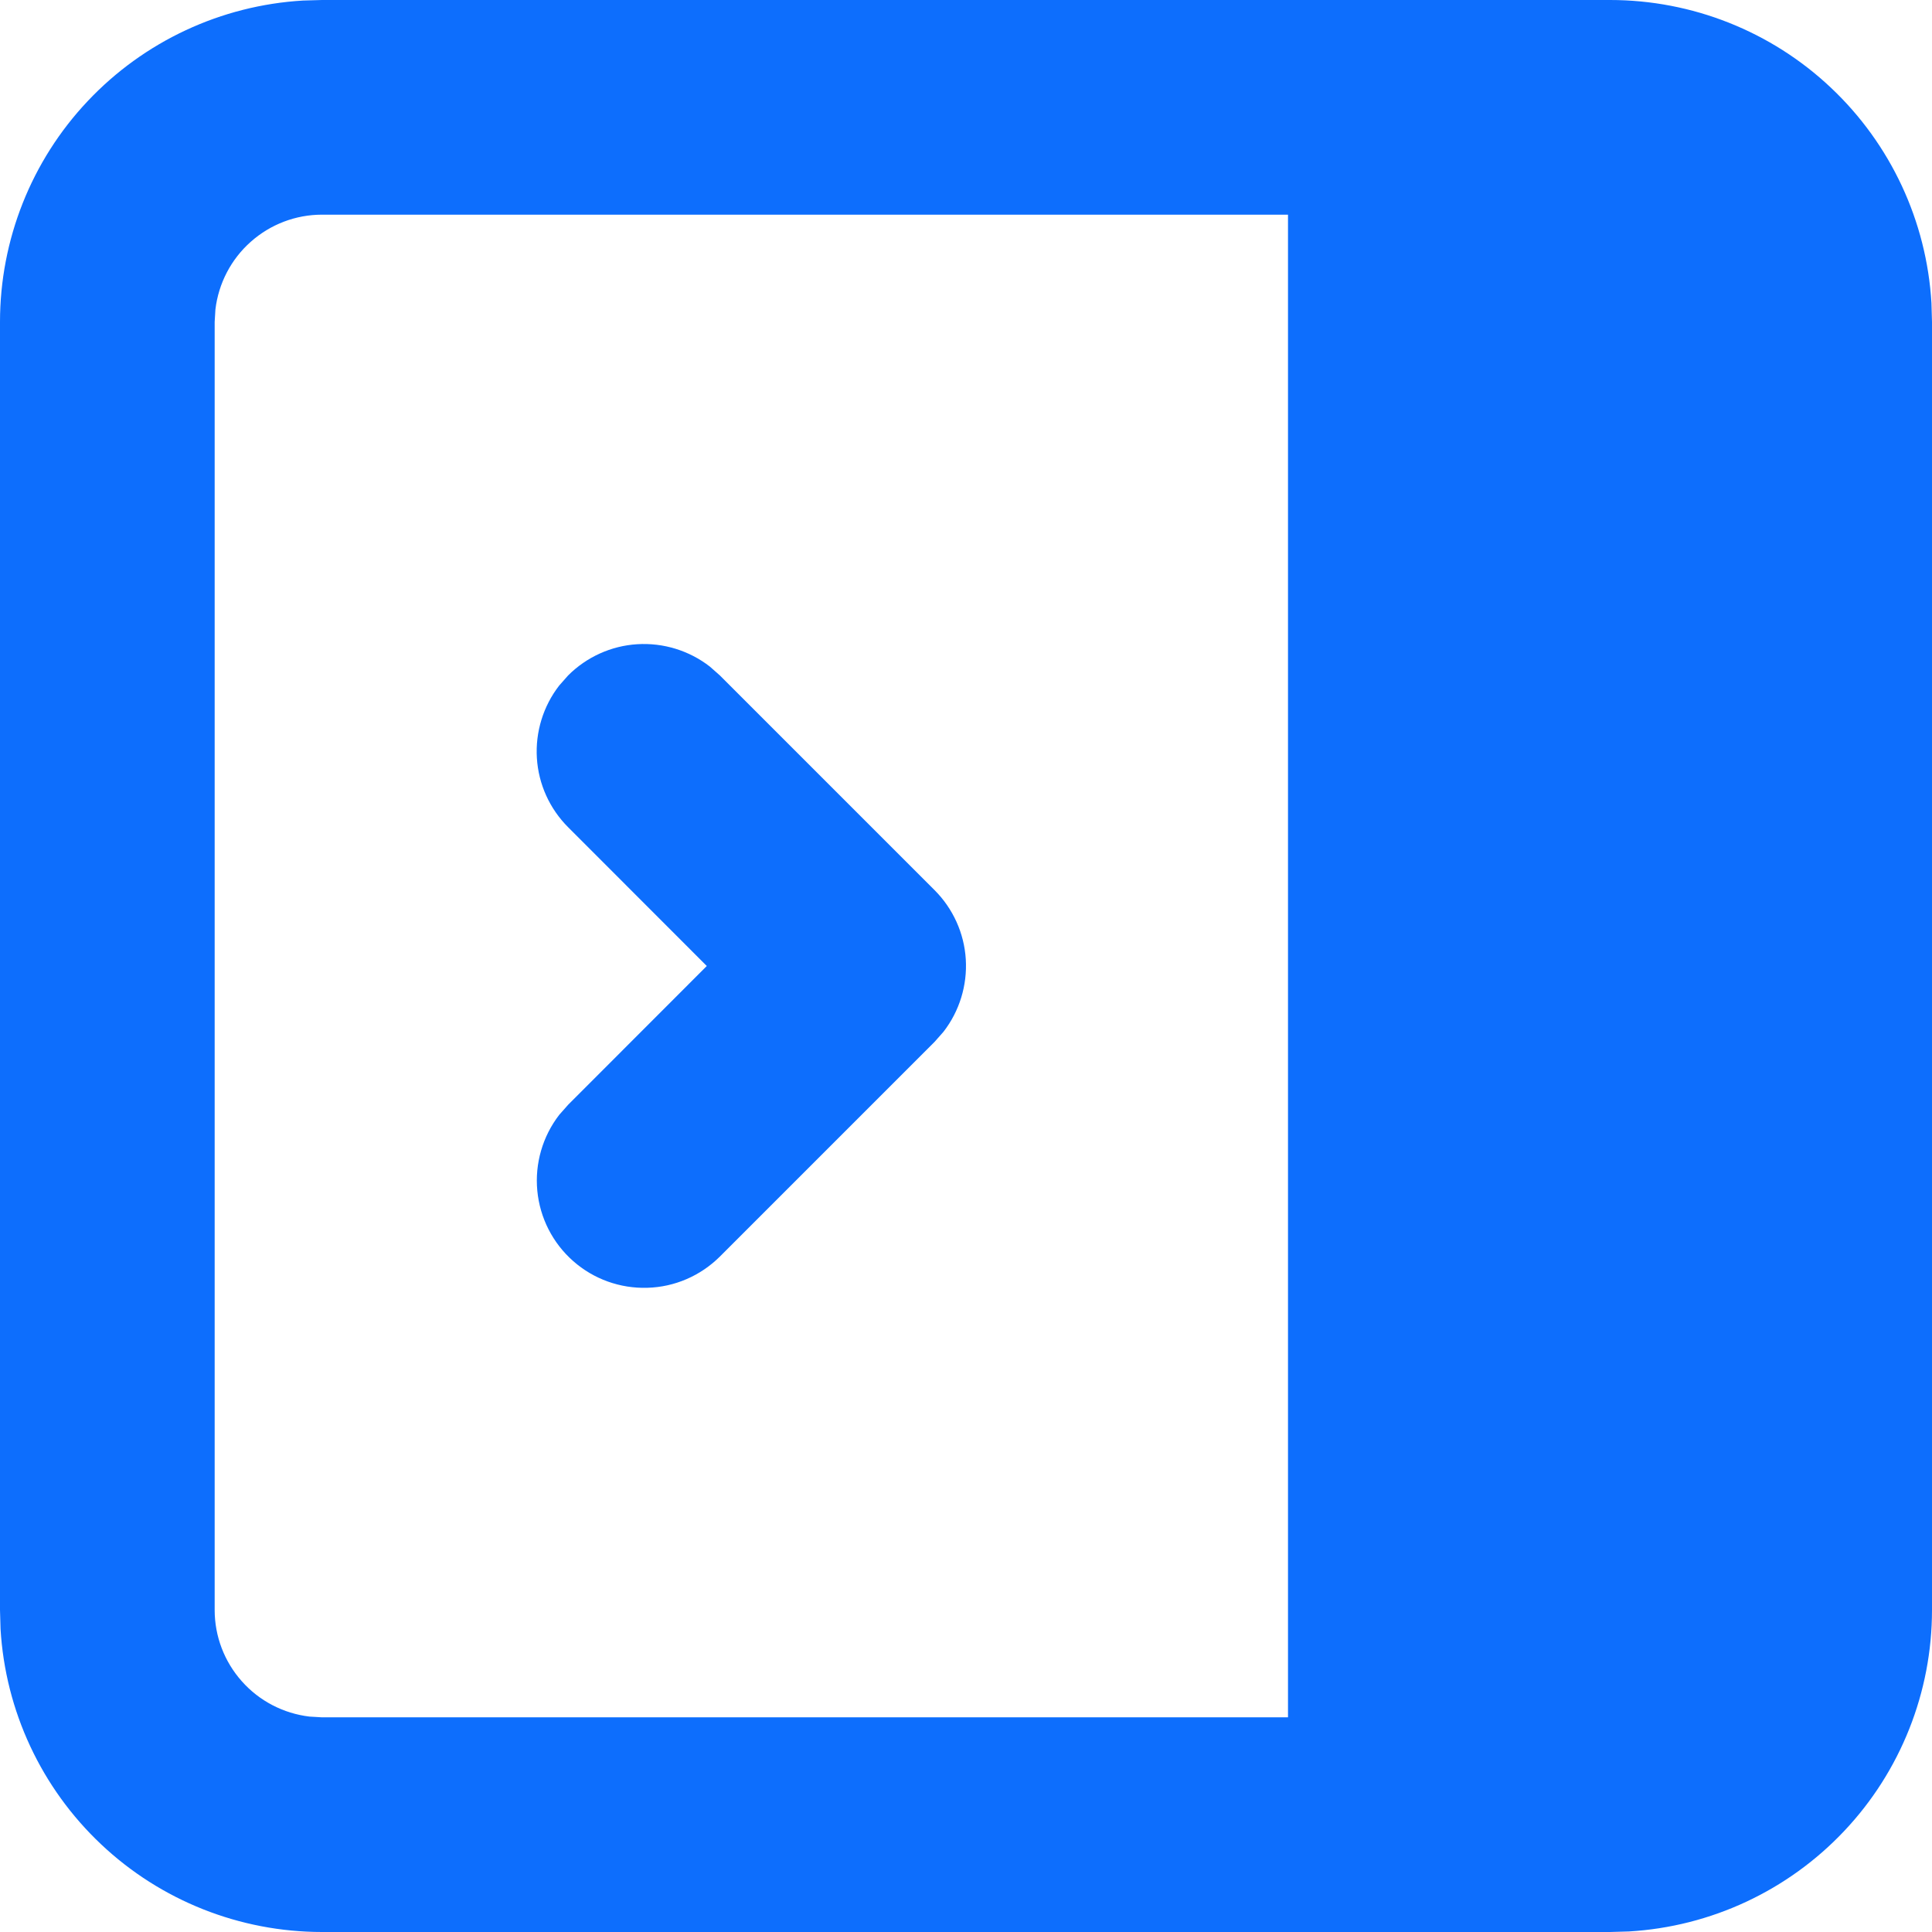 <svg width="18" height="18" viewBox="0 0 18 18" fill="none" xmlns="http://www.w3.org/2000/svg">
<path d="M15 4.66045e-09C15.765 -4.26217e-05 16.502 0.292 17.058 0.817C17.615 1.342 17.95 2.06 17.995 2.824L18 3V15C18 15.765 17.708 16.502 17.183 17.058C16.658 17.615 15.94 17.95 15.176 17.995L15 18H3C2.235 18 1.498 17.708 0.942 17.183C0.385 16.658 0.05 15.94 0.005 15.176L4.66045e-09 15V3C-4.26217e-05 2.235 0.292 1.498 0.817 0.942C1.342 0.385 2.06 0.05 2.824 0.005L3 4.66045e-09H15ZM12 2H3C2.755 2 2.519 2.09 2.336 2.253C2.153 2.415 2.036 2.64 2.007 2.883L2 3V15C2 15.245 2.09 15.481 2.253 15.664C2.415 15.847 2.64 15.964 2.883 15.993L3 16H12V2ZM6.613 6.21L6.707 6.293L8.707 8.293C8.879 8.465 8.983 8.694 8.998 8.937C9.013 9.18 8.939 9.421 8.79 9.613L8.707 9.707L6.707 11.707C6.527 11.886 6.286 11.991 6.032 11.998C5.778 12.006 5.53 11.917 5.34 11.749C5.149 11.581 5.03 11.346 5.006 11.094C4.982 10.841 5.055 10.588 5.21 10.387L5.293 10.293L6.585 9L5.293 7.707C5.121 7.535 5.017 7.306 5.002 7.063C4.987 6.82 5.061 6.579 5.21 6.387L5.293 6.293C5.465 6.121 5.694 6.017 5.937 6.002C6.18 5.987 6.421 6.061 6.613 6.21Z" fill="#0D6EFD"/>
</svg>
